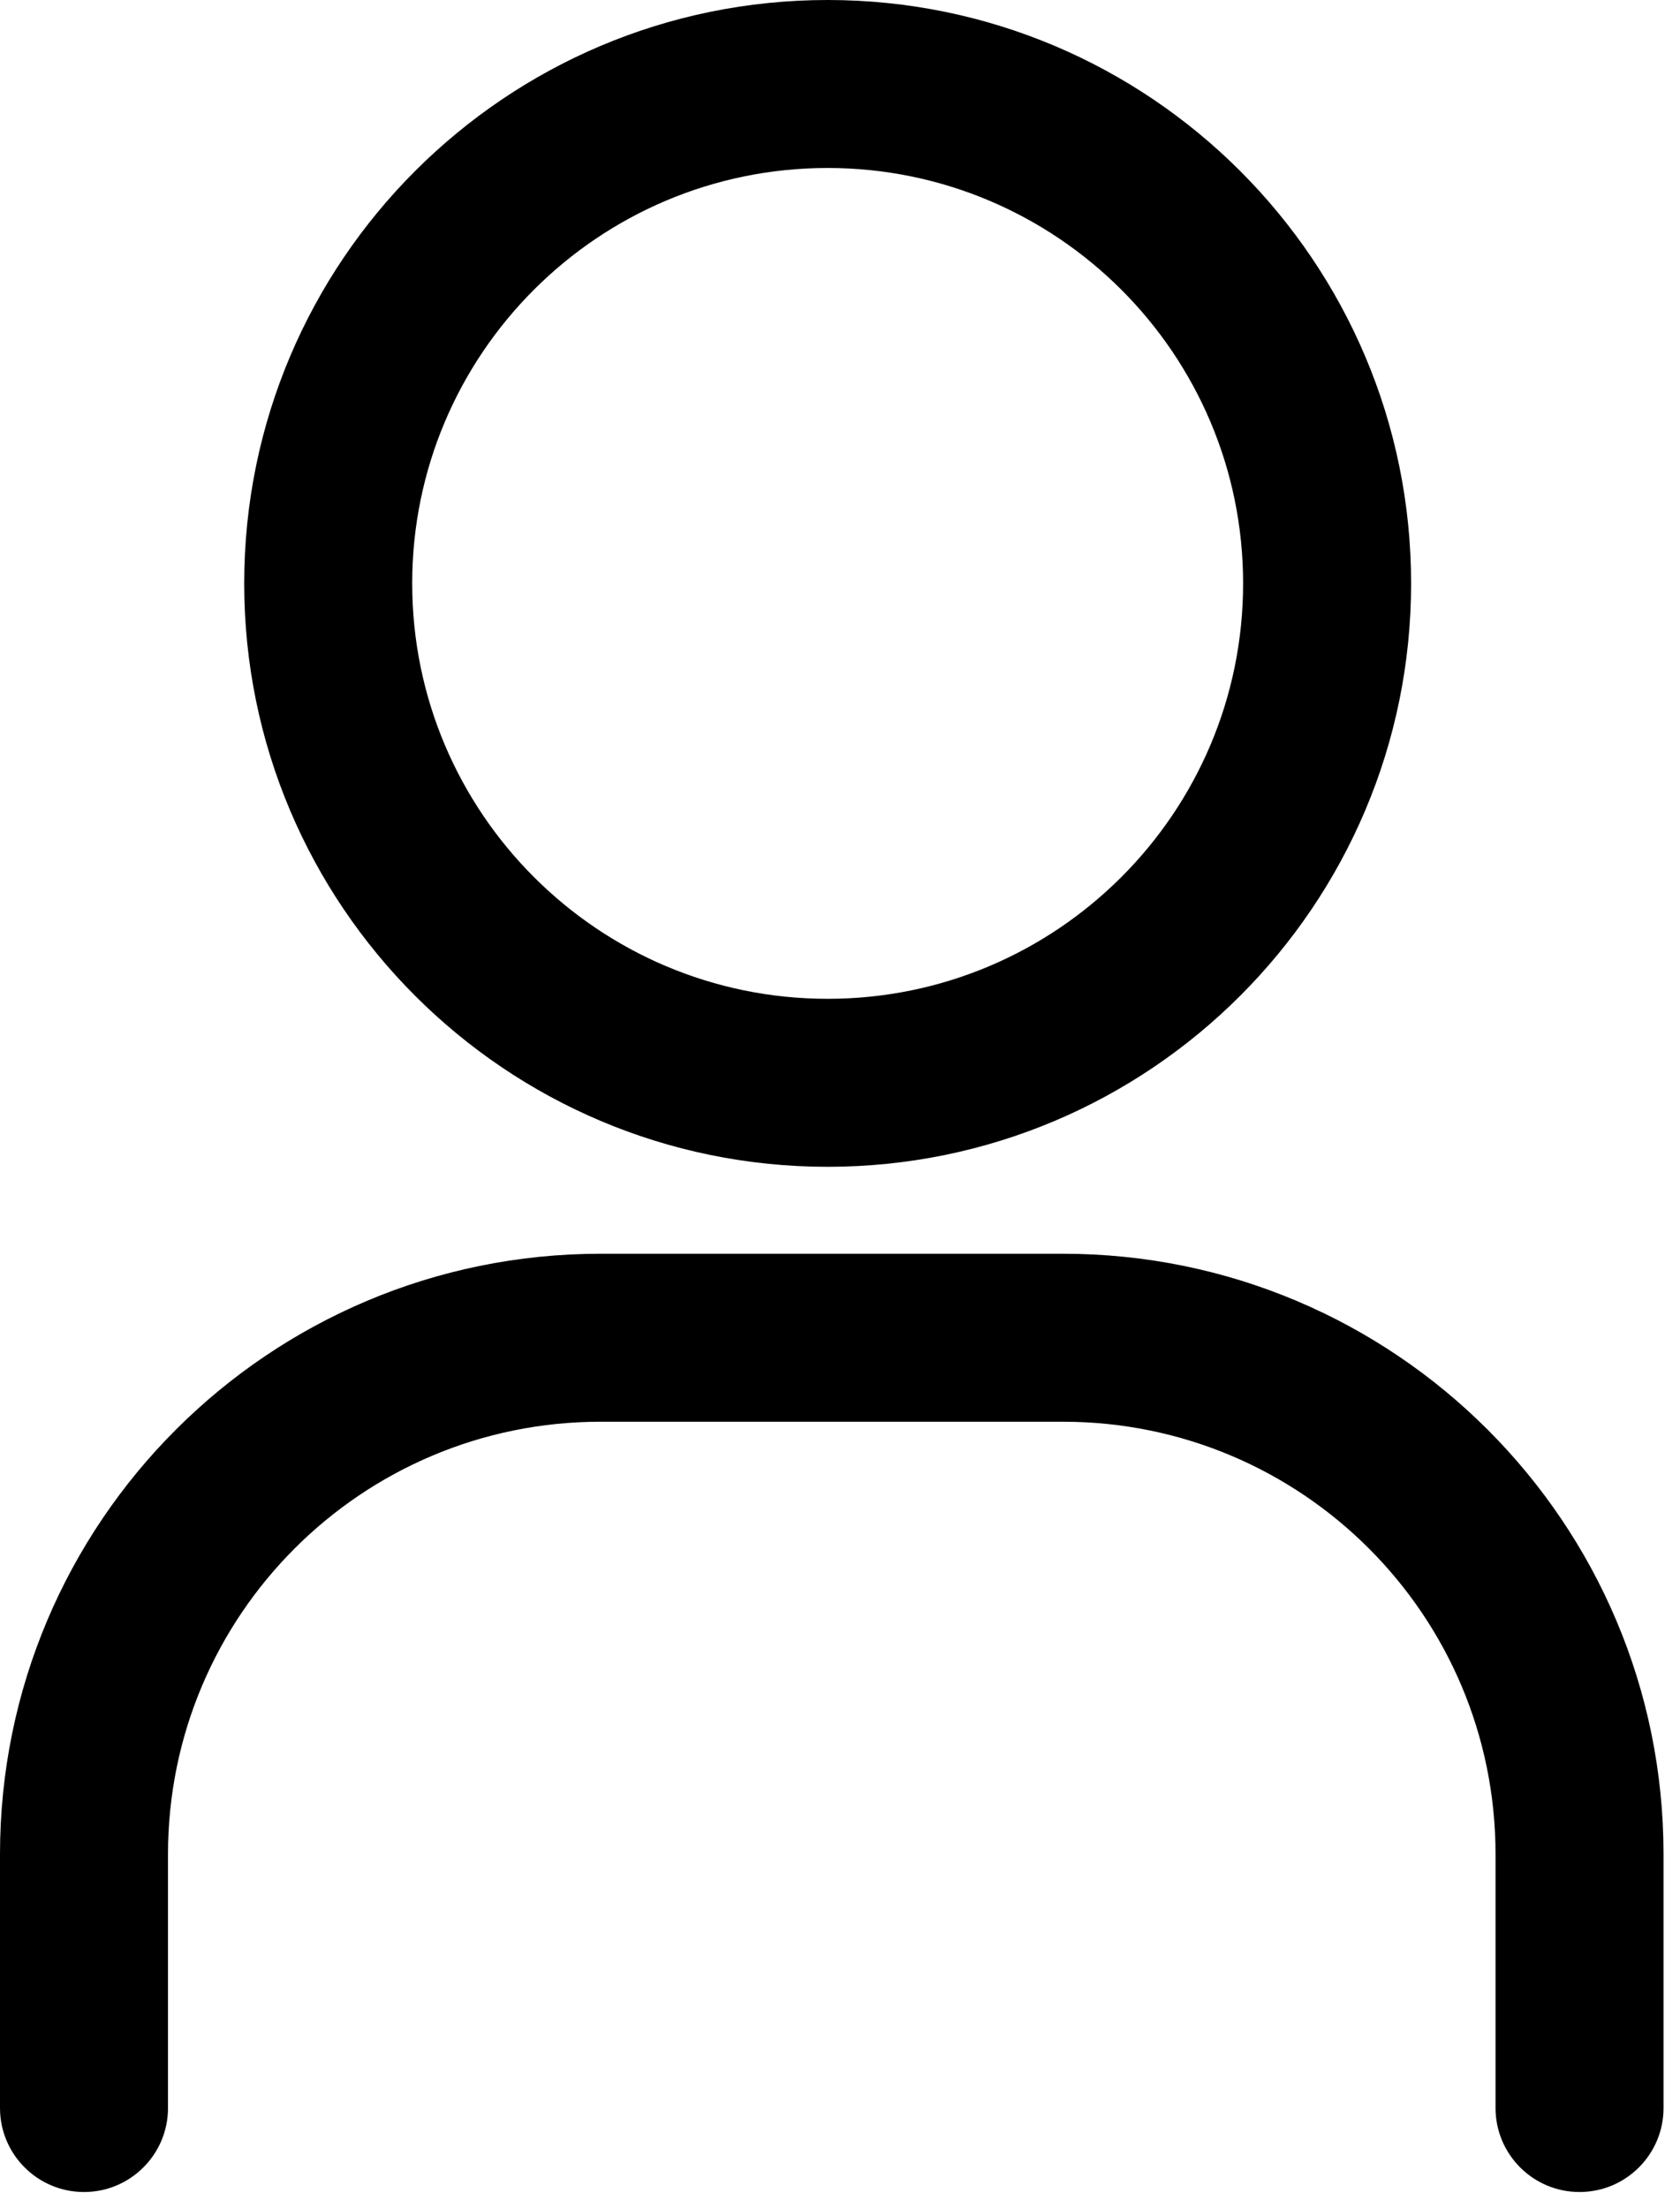 <svg width="100%" height="100%" viewBox="0 0 70 92" version="1.1" xmlns="http://www.w3.org/2000/svg" xmlns:xlink="http://www.w3.org/1999/xlink" xml:space="preserve" xmlns:serif="http://www.serif.com/" style="fill-rule:evenodd;clip-rule:evenodd;stroke-linejoin:round;stroke-miterlimit:2;">
    <g transform="matrix(1,0,0,1,-369.136,-255.37)">
        <path d="M438.45,343.212L438.45,332.638C438.45,318.817 427.246,307.614 413.425,307.614C407.194,307.614 400.392,307.614 394.16,307.614C380.339,307.614 369.136,318.817 369.136,332.638C369.136,338.474 369.136,343.212 369.136,343.212C369.136,345.144 370.704,346.712 372.636,346.712C374.567,346.712 376.136,345.144 376.136,343.212C376.136,343.212 376.136,338.474 376.136,332.638C376.136,322.683 384.205,314.614 394.16,314.614C394.16,314.614 413.425,314.614 413.425,314.614C423.38,314.614 431.45,322.683 431.45,332.638L431.45,343.212C431.45,345.144 433.018,346.712 434.95,346.712C436.881,346.712 438.45,345.144 438.45,343.212ZM403.621,255.37C390.204,255.37 379.311,266.263 379.311,279.681C379.311,293.098 390.204,303.991 403.621,303.991C417.039,303.991 427.932,293.098 427.932,279.681C427.932,266.263 417.039,255.37 403.621,255.37ZM403.621,262.37C413.175,262.37 420.932,270.127 420.932,279.681C420.932,289.234 413.175,296.991 403.621,296.991C394.068,296.991 386.311,289.234 386.311,279.681C386.311,270.127 394.068,262.37 403.621,262.37Z"/>
    </g>
</svg>